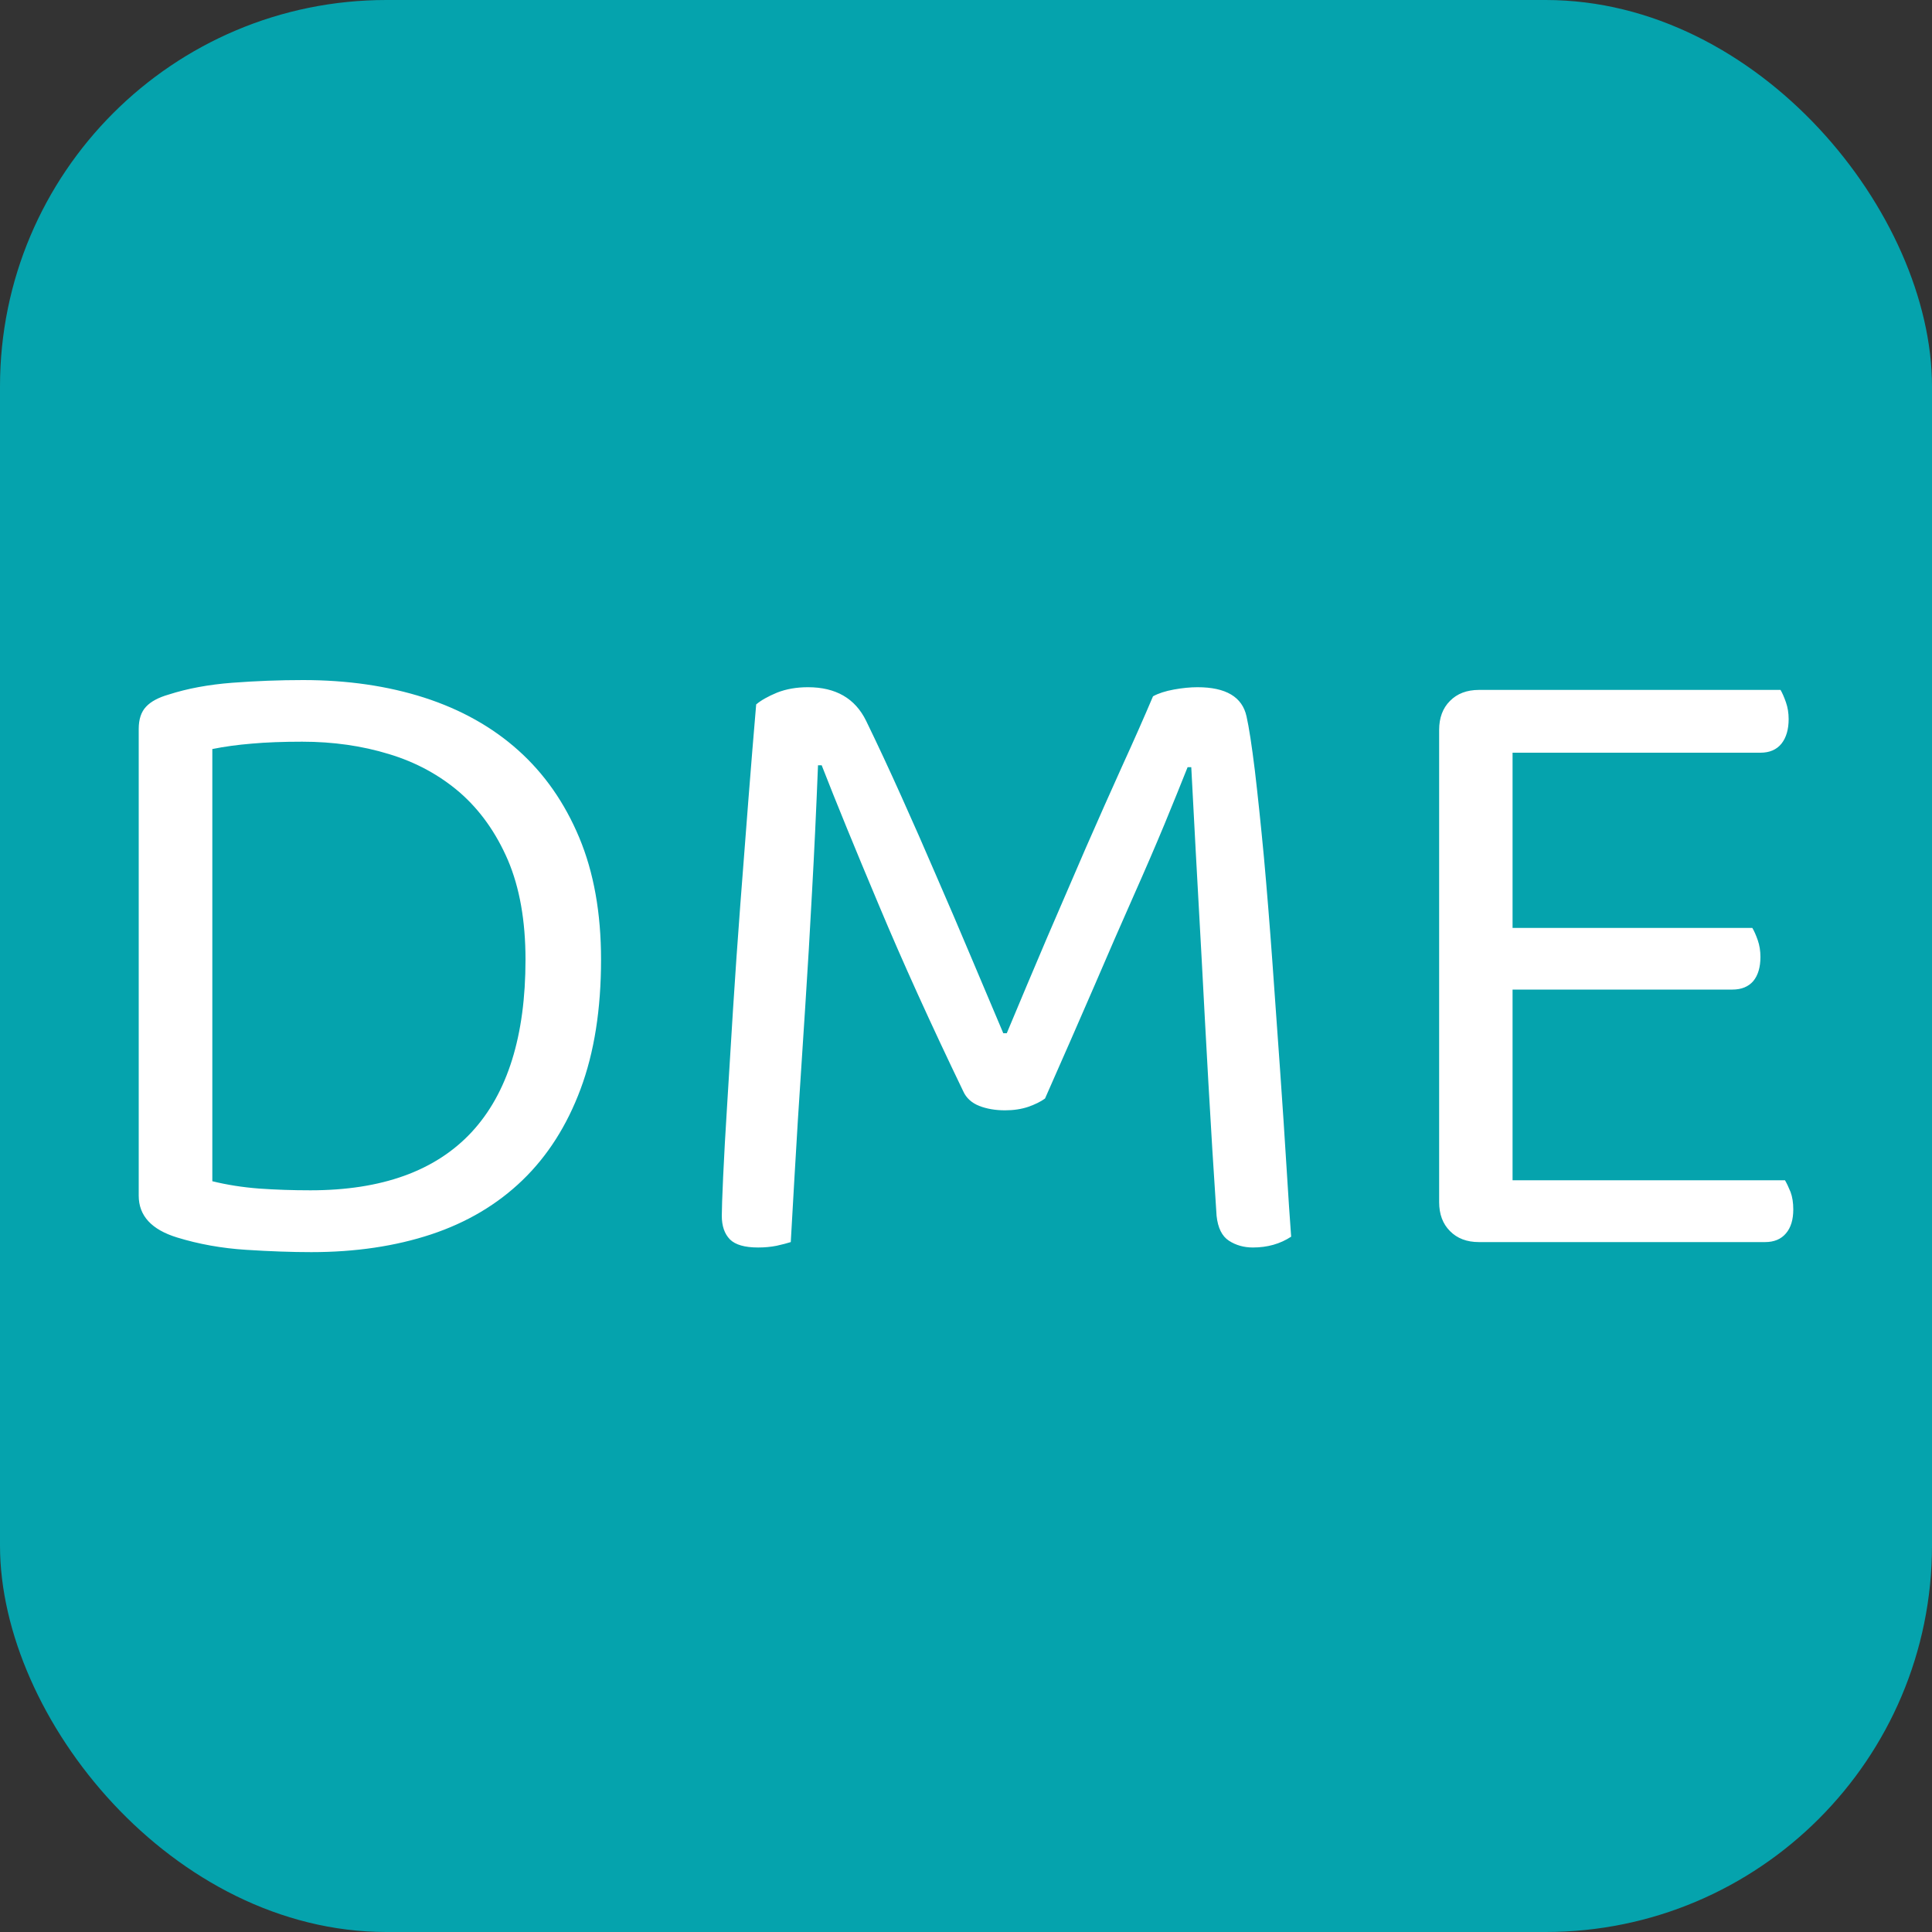 <svg xmlns="http://www.w3.org/2000/svg" width="256" height="256" viewBox="0 0 100 100"><rect x="0" y="0" width="100" height="100" fill="#333333" stroke="none"/><rect width="100" height="100" rx="20" fill="#05a3ad"></rect><path d="M27.20 49.67L27.20 49.67Q27.20 46.66 26.29 44.52Q25.37 42.39 23.80 41.02Q22.22 39.66 20.13 39.03Q18.04 38.39 15.64 38.39L15.64 38.39Q14.14 38.39 13.03 38.49Q11.93 38.58 10.99 38.77L10.99 38.77L10.99 61.14Q12.12 61.42 13.41 61.52Q14.70 61.61 16.07 61.61L16.07 61.61Q21.61 61.61 24.41 58.60Q27.20 55.59 27.20 49.67ZM31.11 49.67L31.11 49.67Q31.11 53.53 30.05 56.37Q28.99 59.21 27.04 61.09Q25.09 62.97 22.32 63.89Q19.54 64.81 16.11 64.81L16.11 64.81Q14.61 64.81 12.73 64.69Q10.85 64.57 9.16 64.05L9.16 64.05Q7.18 63.44 7.18 61.89L7.18 61.89L7.18 37.73Q7.18 36.98 7.56 36.58Q7.93 36.18 8.73 35.95L8.73 35.95Q10.19 35.48 12.02 35.34Q13.86 35.20 15.69 35.20L15.69 35.20Q19.12 35.20 21.96 36.11Q24.81 37.03 26.83 38.84Q28.85 40.65 29.98 43.35Q31.11 46.05 31.11 49.67ZM54.09 56.86L54.09 56.86Q53.76 57.10 53.22 57.29Q52.68 57.47 52.02 57.47L52.02 57.47Q51.27 57.47 50.68 57.24Q50.09 57.00 49.86 56.49L49.86 56.49Q47.32 51.22 45.49 46.85Q43.65 42.48 42.53 39.61L42.53 39.61L42.34 39.61Q42.20 43.14 42.03 46.17Q41.87 49.20 41.68 52.09Q41.49 54.98 41.30 57.94Q41.12 60.90 40.93 64.29L40.93 64.29Q40.65 64.38 40.20 64.48Q39.75 64.57 39.24 64.57L39.24 64.57Q38.20 64.57 37.78 64.15Q37.36 63.72 37.36 62.93L37.36 62.93Q37.36 62.46 37.43 60.90Q37.50 59.35 37.64 57.14Q37.78 54.94 37.94 52.26Q38.11 49.58 38.32 46.80Q38.53 44.03 38.74 41.35Q38.95 38.67 39.14 36.46L39.14 36.46Q39.52 36.14 40.22 35.85Q40.93 35.57 41.82 35.57L41.82 35.57Q43.98 35.57 44.83 37.31L44.83 37.31Q45.72 39.14 46.64 41.19Q47.56 43.23 48.47 45.35Q49.39 47.46 50.26 49.53Q51.13 51.60 51.93 53.48L51.93 53.48L52.11 53.48Q53.15 50.99 54.18 48.57Q55.22 46.15 56.20 43.89Q57.19 41.63 58.08 39.66Q58.98 37.69 59.68 36.04L59.68 36.04Q60.10 35.81 60.76 35.69Q61.42 35.57 61.98 35.57L61.98 35.57Q64.19 35.57 64.52 37.08L64.52 37.08Q64.71 37.92 64.95 39.87Q65.18 41.82 65.42 44.36Q65.65 46.90 65.86 49.81Q66.07 52.73 66.26 55.43Q66.45 58.13 66.59 60.41Q66.73 62.69 66.83 64.01L66.83 64.01Q65.98 64.57 64.85 64.57L64.85 64.57Q64.15 64.57 63.61 64.22Q63.07 63.87 62.97 62.93L62.97 62.93Q62.74 59.49 62.55 56.11Q62.36 52.73 62.20 49.67Q62.03 46.62 61.89 44.05Q61.75 41.49 61.66 39.71L61.66 39.71L61.47 39.71Q60.95 41.02 60.27 42.67Q59.59 44.31 58.67 46.38Q57.75 48.45 56.63 51.06Q55.50 53.67 54.09 56.86ZM76.55 64.29L76.55 64.29Q75.61 64.29 75.05 63.72Q74.49 63.16 74.49 62.22L74.49 62.22L74.49 37.78Q74.49 36.84 75.05 36.28Q75.61 35.71 76.55 35.71L76.55 35.71L92.16 35.71Q92.30 35.95 92.44 36.35Q92.58 36.75 92.58 37.22L92.58 37.22Q92.58 38.02 92.21 38.49Q91.83 38.96 91.12 38.96L91.12 38.96L78.29 38.96L78.29 48.03L90.70 48.03Q90.84 48.26 90.98 48.66Q91.12 49.06 91.12 49.53L91.12 49.53Q91.12 50.33 90.75 50.78Q90.37 51.22 89.67 51.22L89.67 51.22L78.29 51.22L78.29 61.09L92.39 61.09Q92.53 61.33 92.68 61.70Q92.82 62.08 92.82 62.60L92.82 62.60Q92.82 63.40 92.44 63.84Q92.06 64.29 91.36 64.29L91.36 64.29L76.55 64.29Z" fill="#fff"></path></svg>